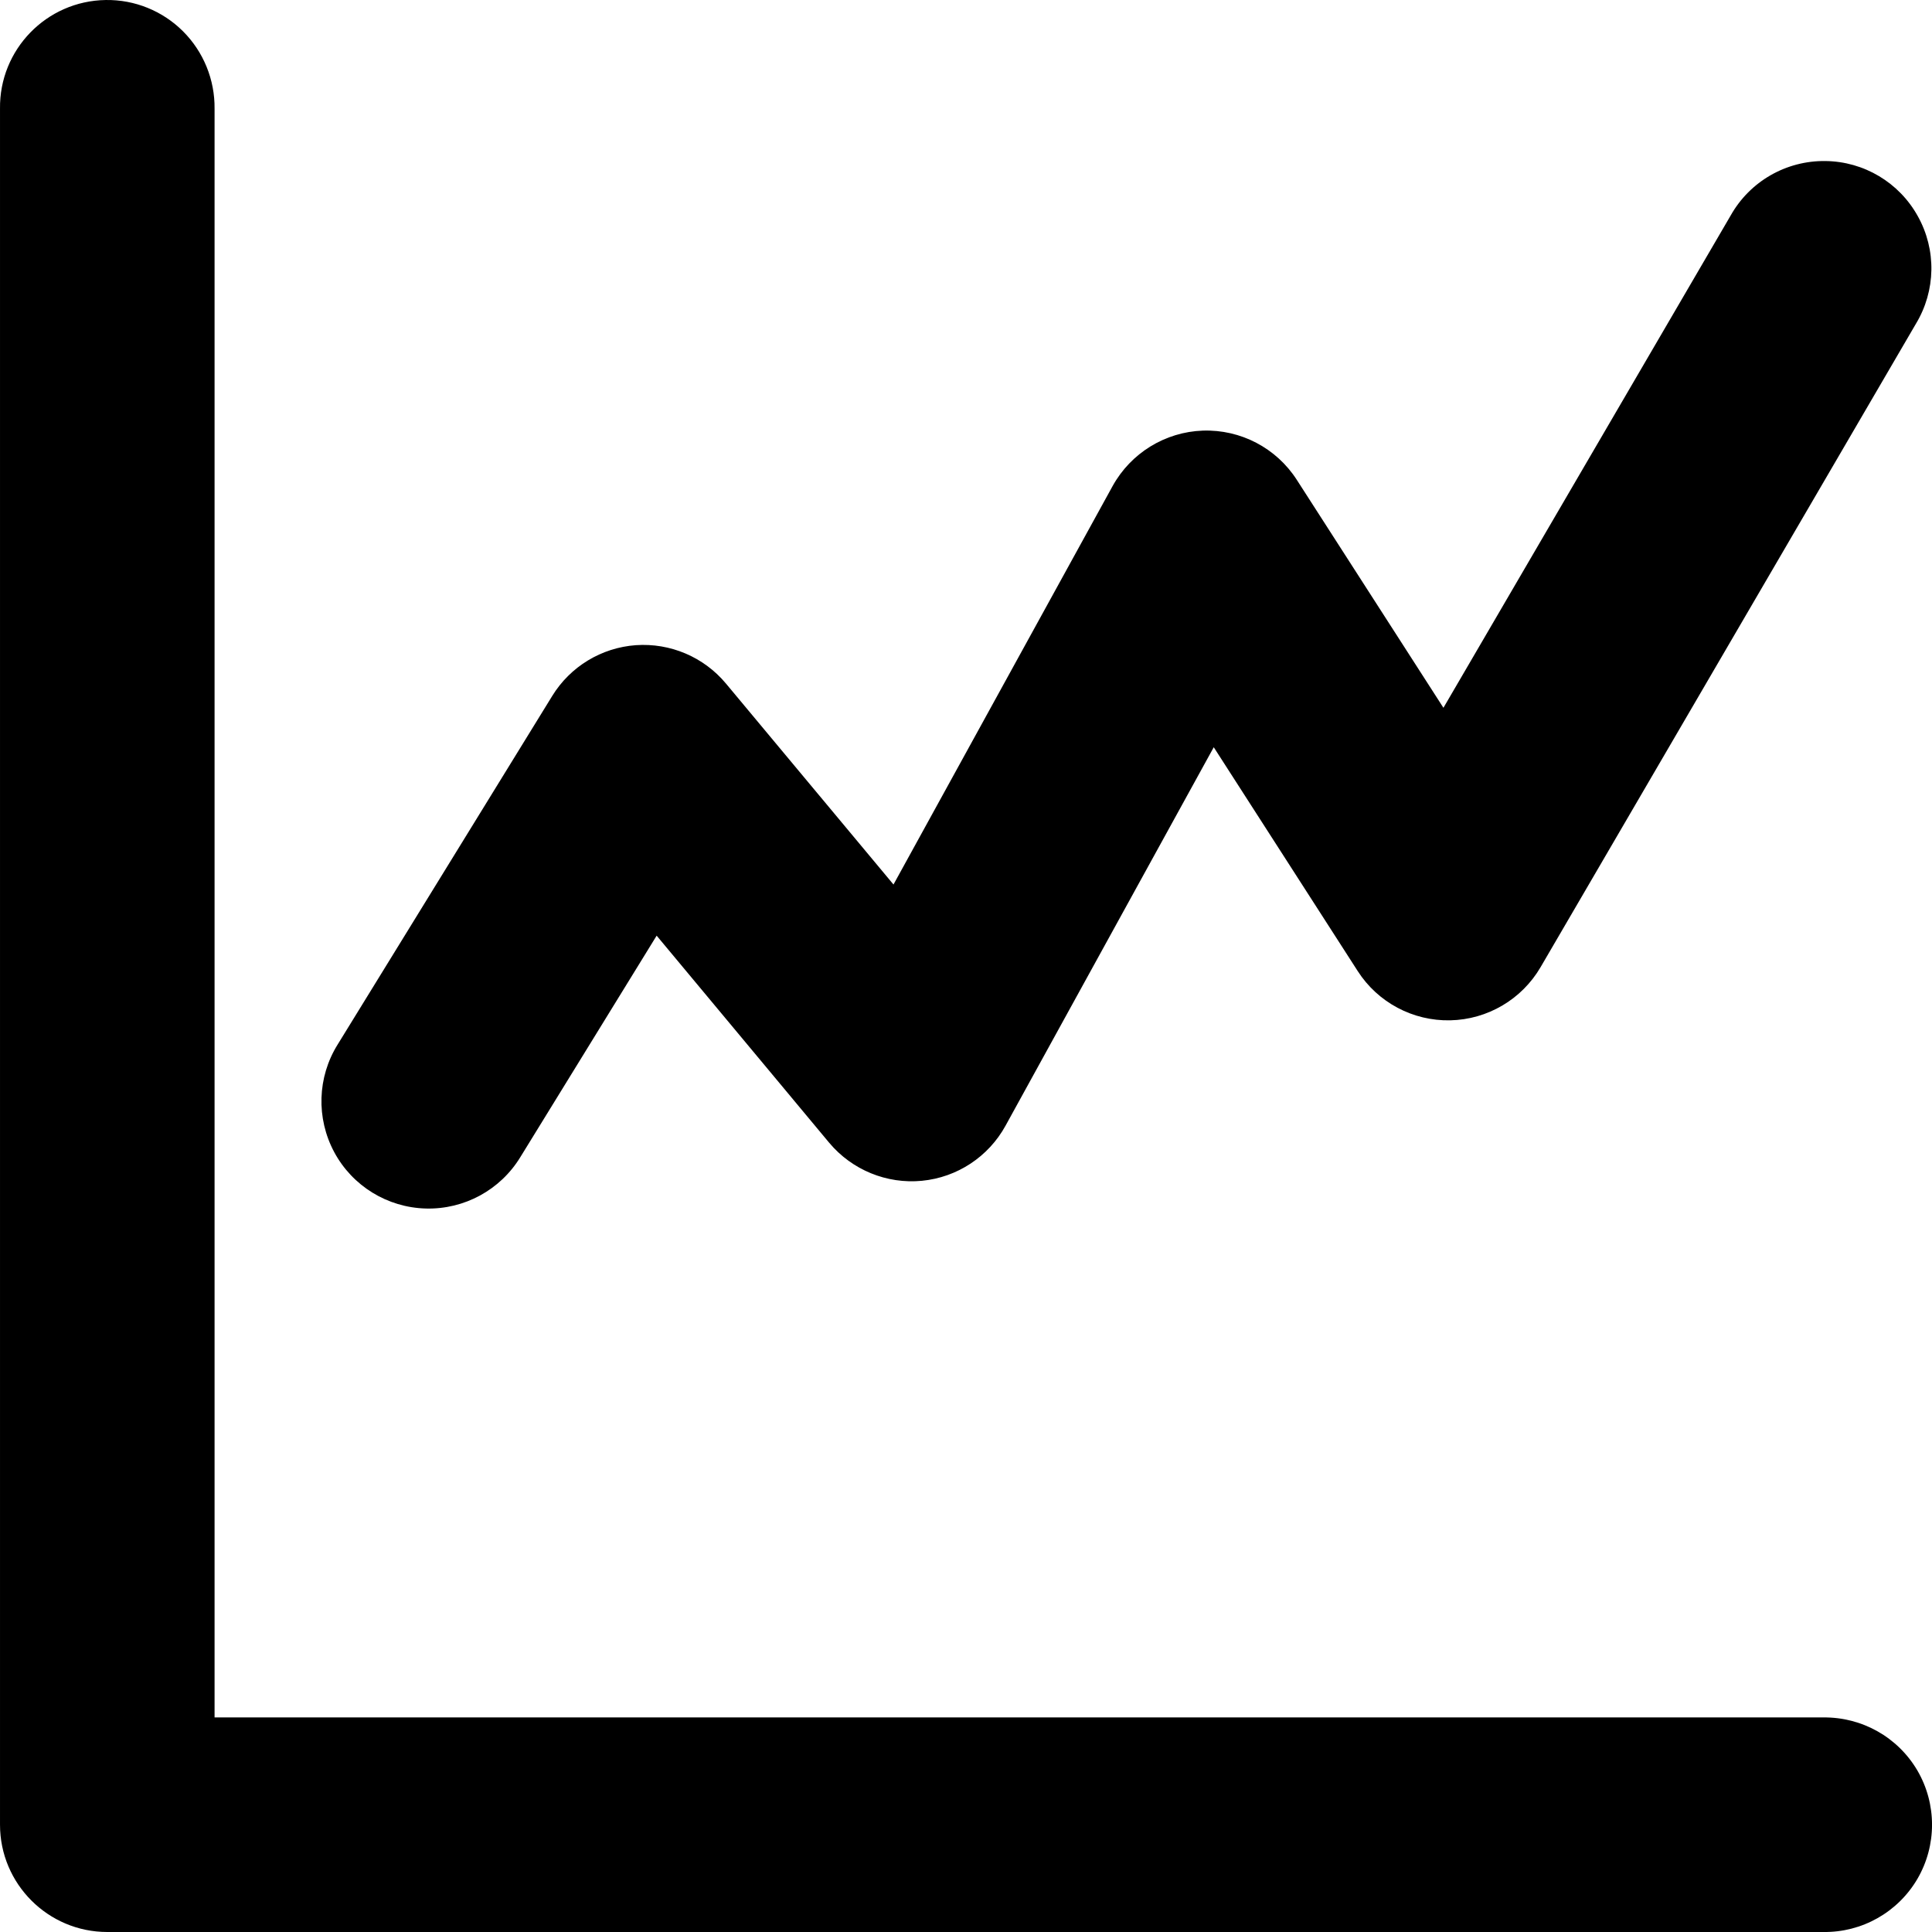 <?xml version="1.0" encoding="UTF-8"?>
<svg width="17px" height="17px" viewBox="0 0 17 17" version="1.1" xmlns="http://www.w3.org/2000/svg" xmlns:xlink="http://www.w3.org/1999/xlink">
    <title>Graph</title>
    <g id="Graph" stroke="none" fill="none" fill-rule="nonzero">
        <path d="M0.93,9.59635107e-05 C0.409,0.008 -0.007,0.436 8.78788396e-05,0.957 L8.78788396e-05,16.056 C8.78788396e-05,16.577 0.423,17 0.944,17 L16.043,17 C16.384,17.005 16.7,16.826 16.872,16.532 C17.043,16.238 17.043,15.874 16.872,15.58 C16.7,15.286 16.384,15.108 16.043,15.112 L1.888,15.112 L1.888,0.957 C1.891,0.702 1.791,0.456 1.611,0.276 C1.431,0.096 1.185,-0.004 0.93,9.59635107e-05 Z M16.063,1.417 C15.717,1.412 15.397,1.596 15.228,1.897 L12.701,6.228 L11.41,4.221 C11.23,3.942 10.917,3.778 10.584,3.789 C10.252,3.801 9.951,3.986 9.79,4.277 L7.862,7.783 L6.388,6.015 C6.193,5.781 5.898,5.656 5.595,5.677 C5.292,5.699 5.018,5.865 4.859,6.124 L2.971,9.191 C2.792,9.478 2.781,9.84 2.941,10.138 C3.101,10.436 3.409,10.625 3.747,10.634 C4.086,10.643 4.403,10.47 4.579,10.181 L5.778,8.233 L7.296,10.055 C7.496,10.294 7.802,10.42 8.112,10.39 C8.423,10.36 8.698,10.178 8.848,9.905 L10.68,6.575 L11.947,8.545 C12.124,8.821 12.433,8.985 12.761,8.978 C13.089,8.971 13.39,8.794 13.556,8.51 L16.859,2.848 C17.034,2.558 17.04,2.197 16.875,1.902 C16.711,1.606 16.401,1.421 16.063,1.417 Z" id="Shape" fill="#000000"></path>
    </g>
</svg>